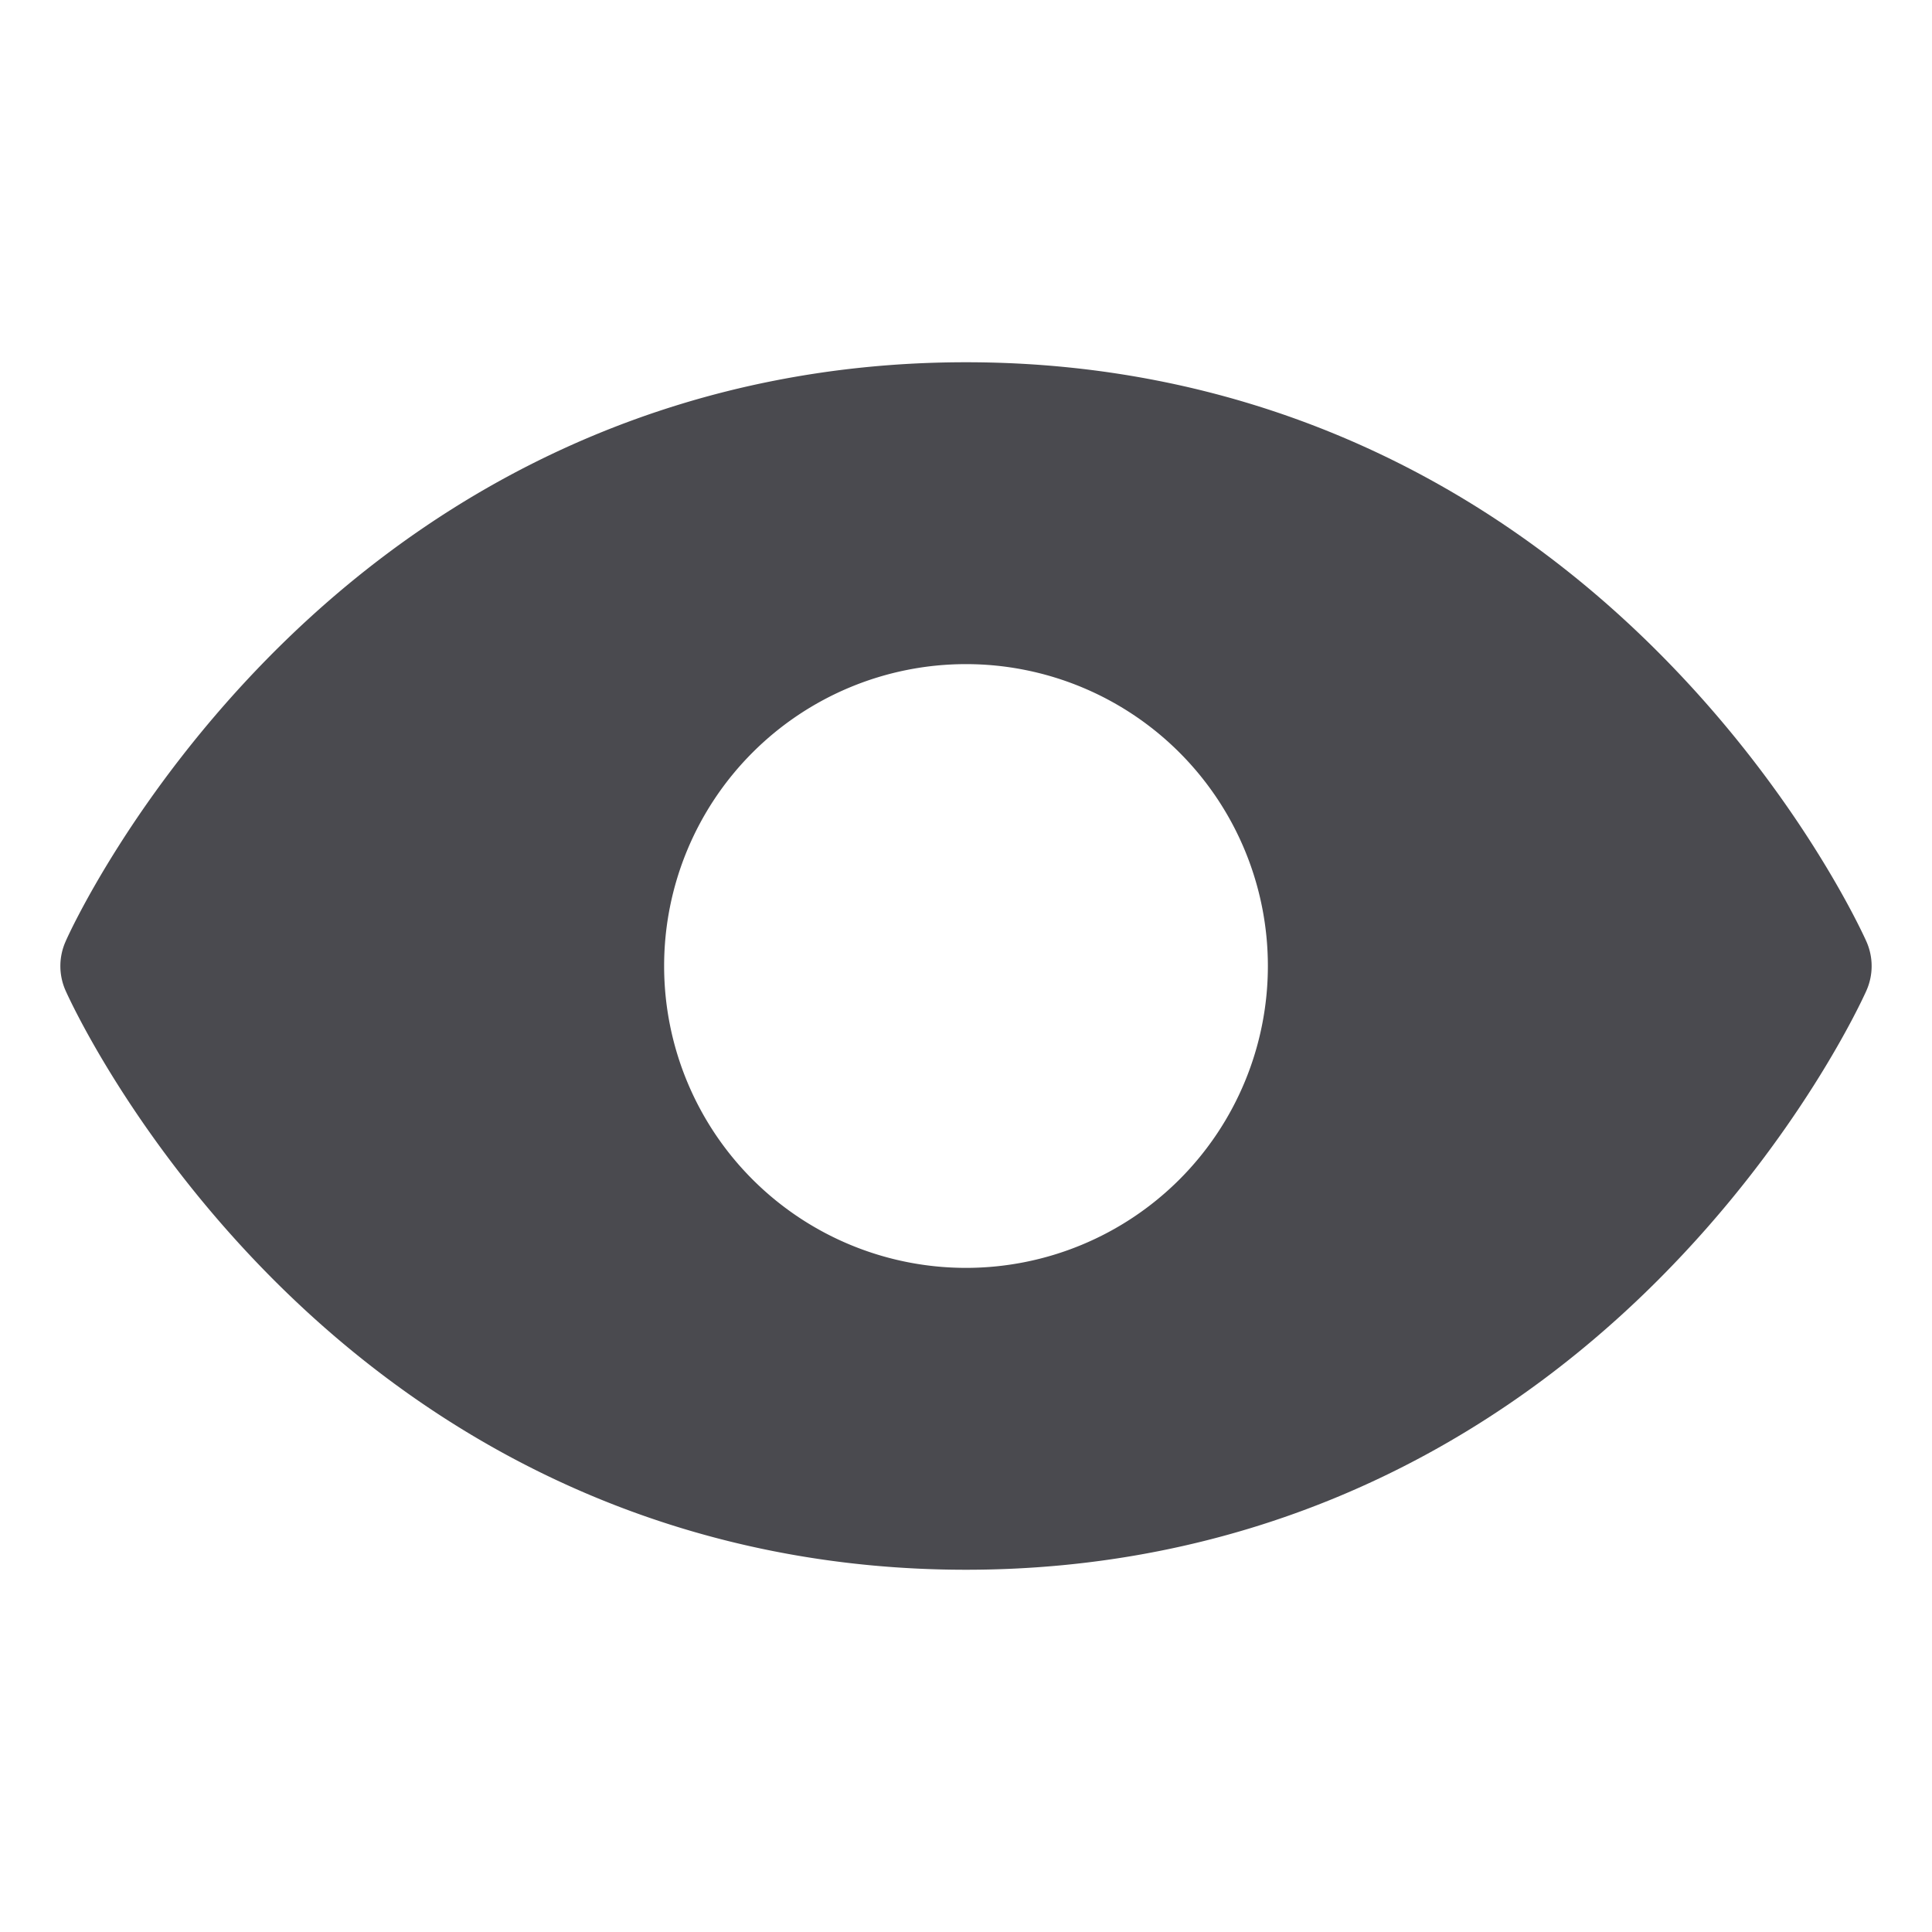 <svg xmlns="http://www.w3.org/2000/svg" width="32" height="32" fill="none" viewBox="0 0 32 32">
  <path fill="#4A4A4F" d="M30.914 15.595c-.044-.099-1.103-2.447-3.457-4.801C24.322 7.657 20.36 6 16 6S7.679 7.657 4.542 10.794C2.19 13.148 1.125 15.5 1.086 15.595a1 1 0 0 0 0 .812c.044.1 1.103 2.447 3.456 4.8C7.68 24.343 11.64 26 16 26s8.321-1.657 11.457-4.793c2.354-2.353 3.413-4.7 3.457-4.8a1 1 0 0 0 0-.812ZM16 21a5 5 0 1 1 0-10 5 5 0 0 1 0 10Z"/>
</svg>
